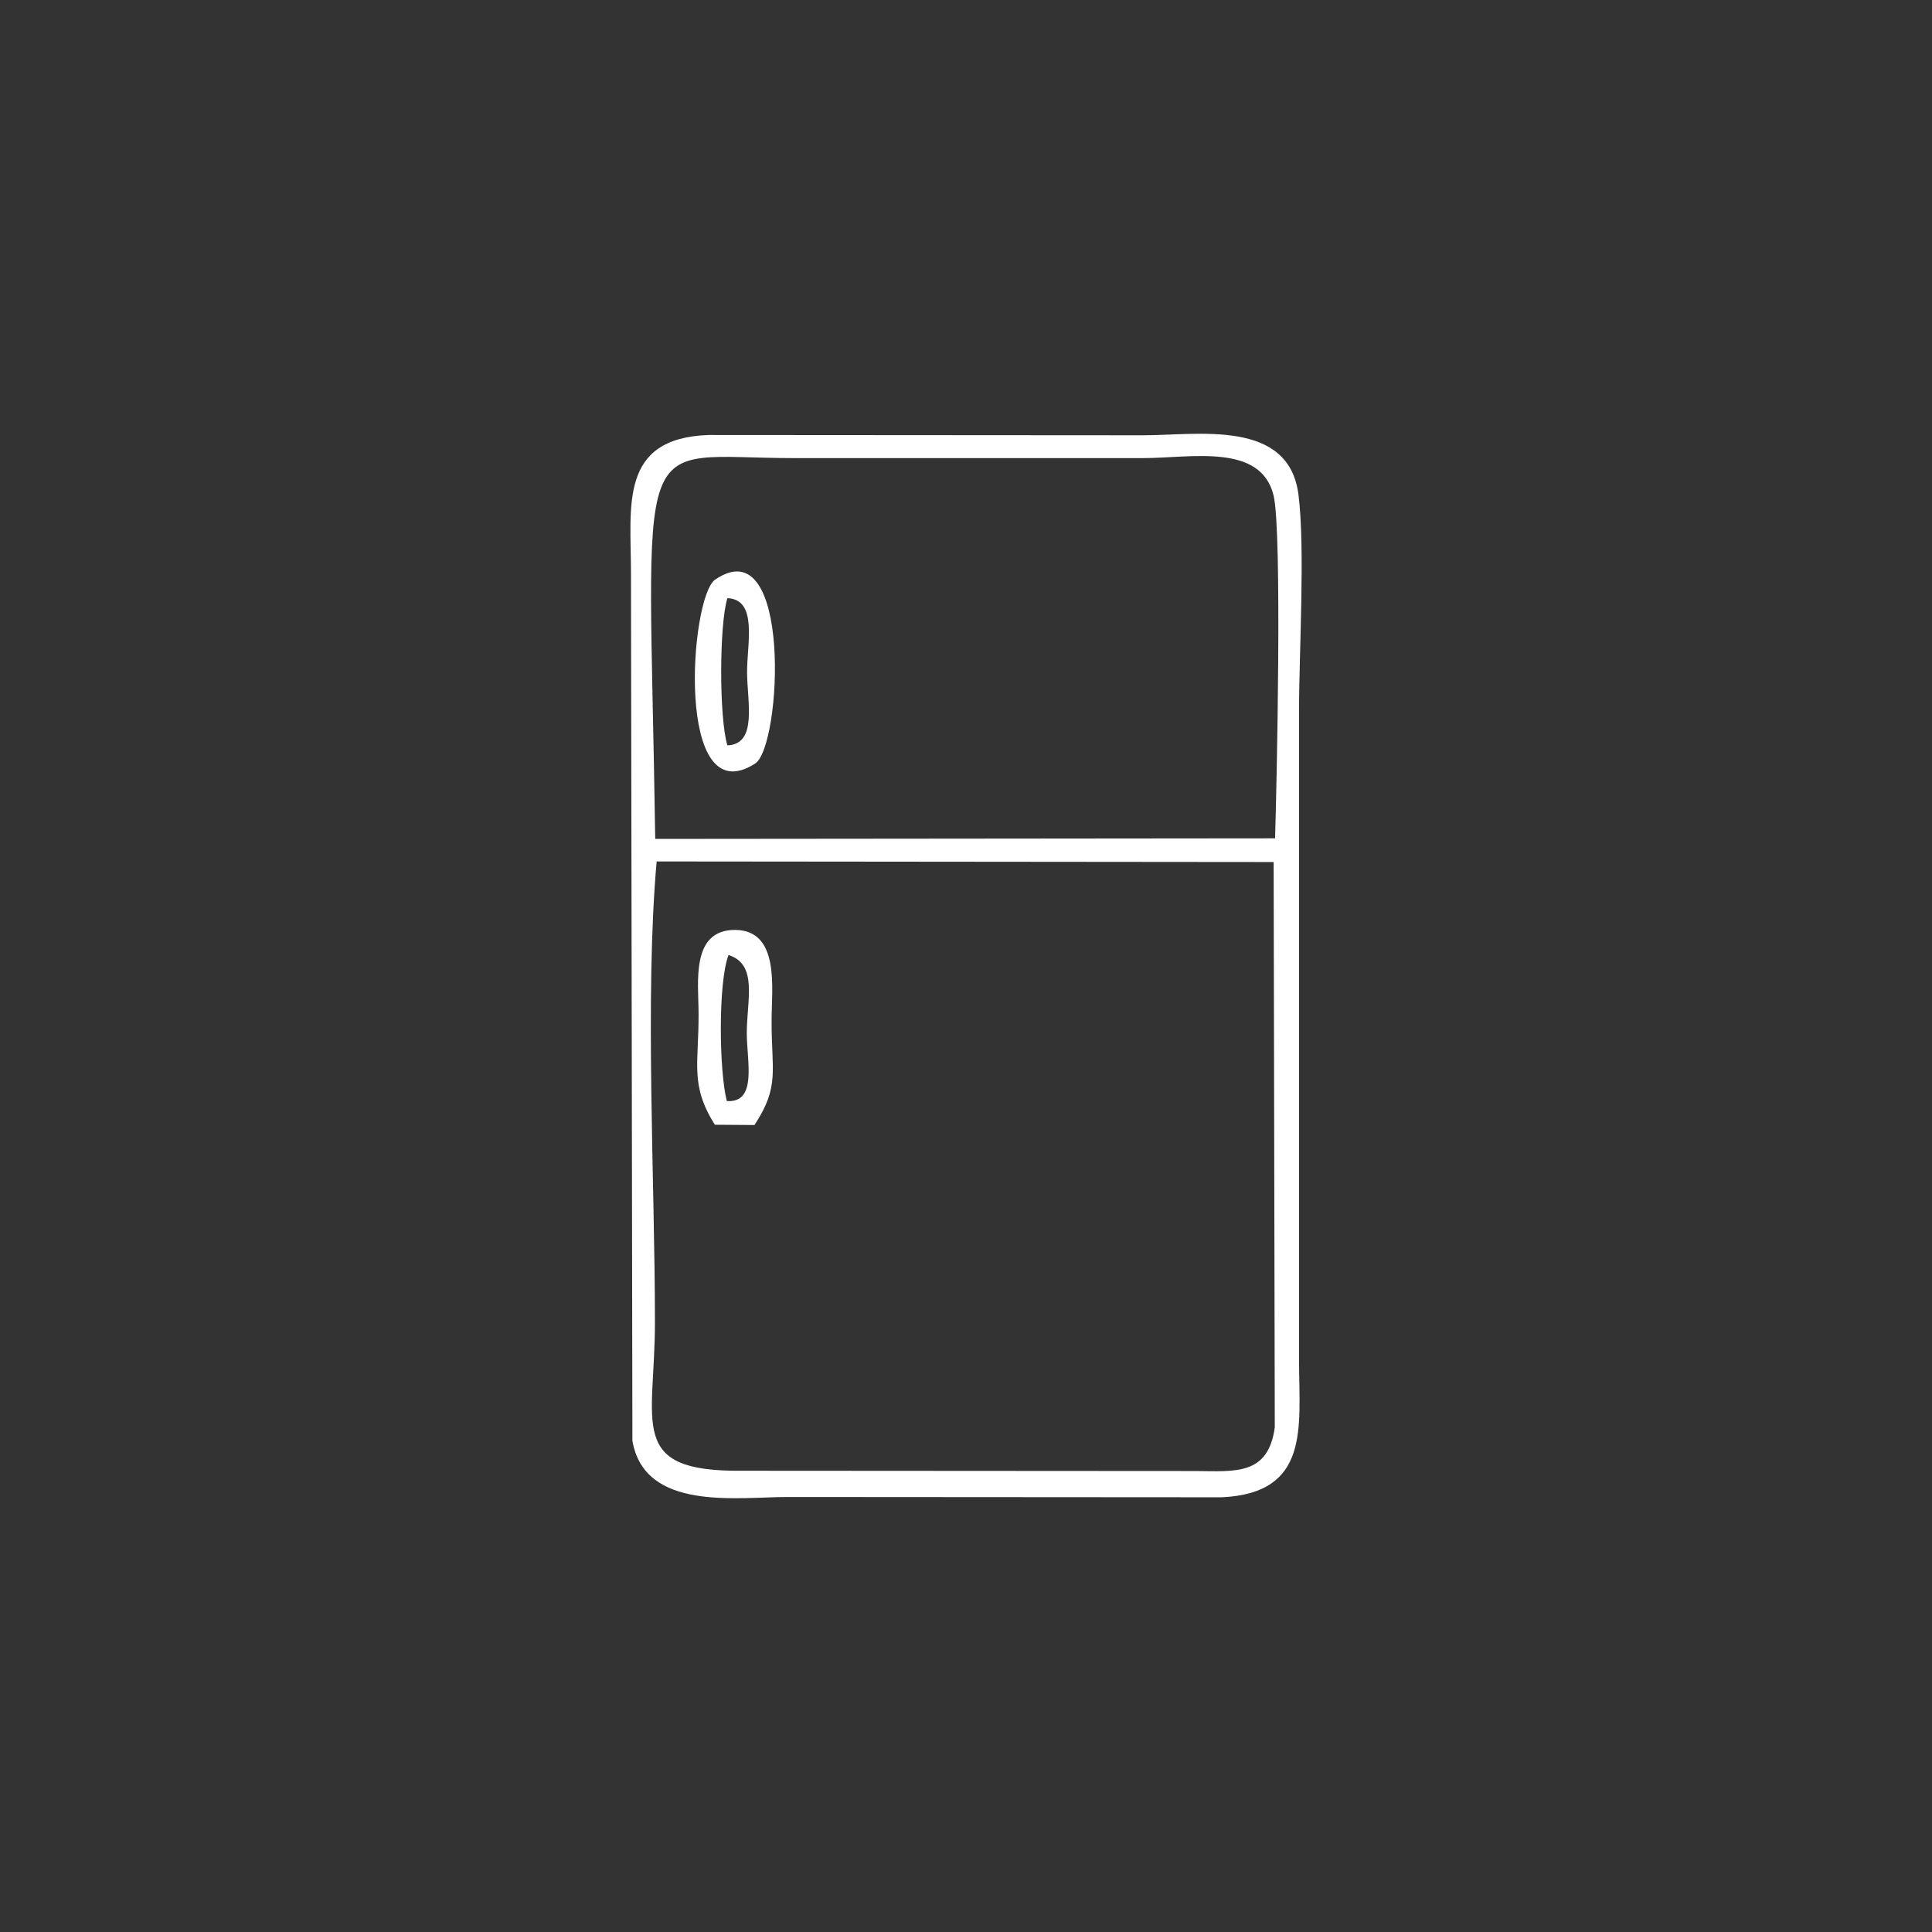 <?xml version="1.0" encoding="UTF-8"?>
<!DOCTYPE svg PUBLIC "-//W3C//DTD SVG 1.1//EN" "http://www.w3.org/Graphics/SVG/1.1/DTD/svg11.dtd">
<!-- Creator: CorelDRAW X8 -->
<svg xmlns="http://www.w3.org/2000/svg" xml:space="preserve" width="67.733mm" height="67.733mm" version="1.1" style="shape-rendering:geometricPrecision; text-rendering:geometricPrecision; image-rendering:optimizeQuality; fill-rule:evenodd; clip-rule:evenodd"
viewBox="0 0 6773 6773"
 xmlns:xlink="http://www.w3.org/1999/xlink">
 <rect x="0" y="0" width="6773" height="6773" fill="#333333" stroke="none"/>
 <defs>
  <style type="text/css">
   <![CDATA[
    .fil0 {fill:white}
   ]]>
  </style>
 </defs>
 <g id="Capa_x0020_1">
  <g id="_2911982466032">
   <path class="fil0" d="M2302 3020l2163 2 4 1982c-23,169 -139,154 -278,153l-1590 -1c-404,4 -305,-163 -305,-520 0,-494 -36,-1141 6,-1616zm-5 -79c-22,-1486 -92,-1335 488,-1335l1222 0c167,0 414,-54 458,132 30,128 11,1007 5,1201l-2173 2zm-80 2110c43,248 366,197 545,197l1522 1c308,-15 271,-244 270,-475l0 -2281c0,-208 22,-569 -2,-759 -34,-266 -352,-208 -545,-208l-1523 -1c-315,11 -272,249 -272,484l5 3042z"/>
   <path class="fil0" d="M2548 3860c-27,-104 -31,-415 6,-512 104,33 64,158 64,274 0,98 38,245 -70,238zm-42 83l139 1c90,-137 59,-191 60,-368 0,-110 30,-314 -127,-316 -158,-1 -129,186 -129,293 1,177 -31,250 57,390z"/>
   <path class="fil0" d="M2550 2613c-29,-94 -29,-422 0,-516 107,4 69,159 69,258 0,104 38,254 -69,258zm-43 -581c-89,61 -142,825 140,645 94,-60 131,-830 -140,-645z"/>
  </g>
 </g>
</svg>
